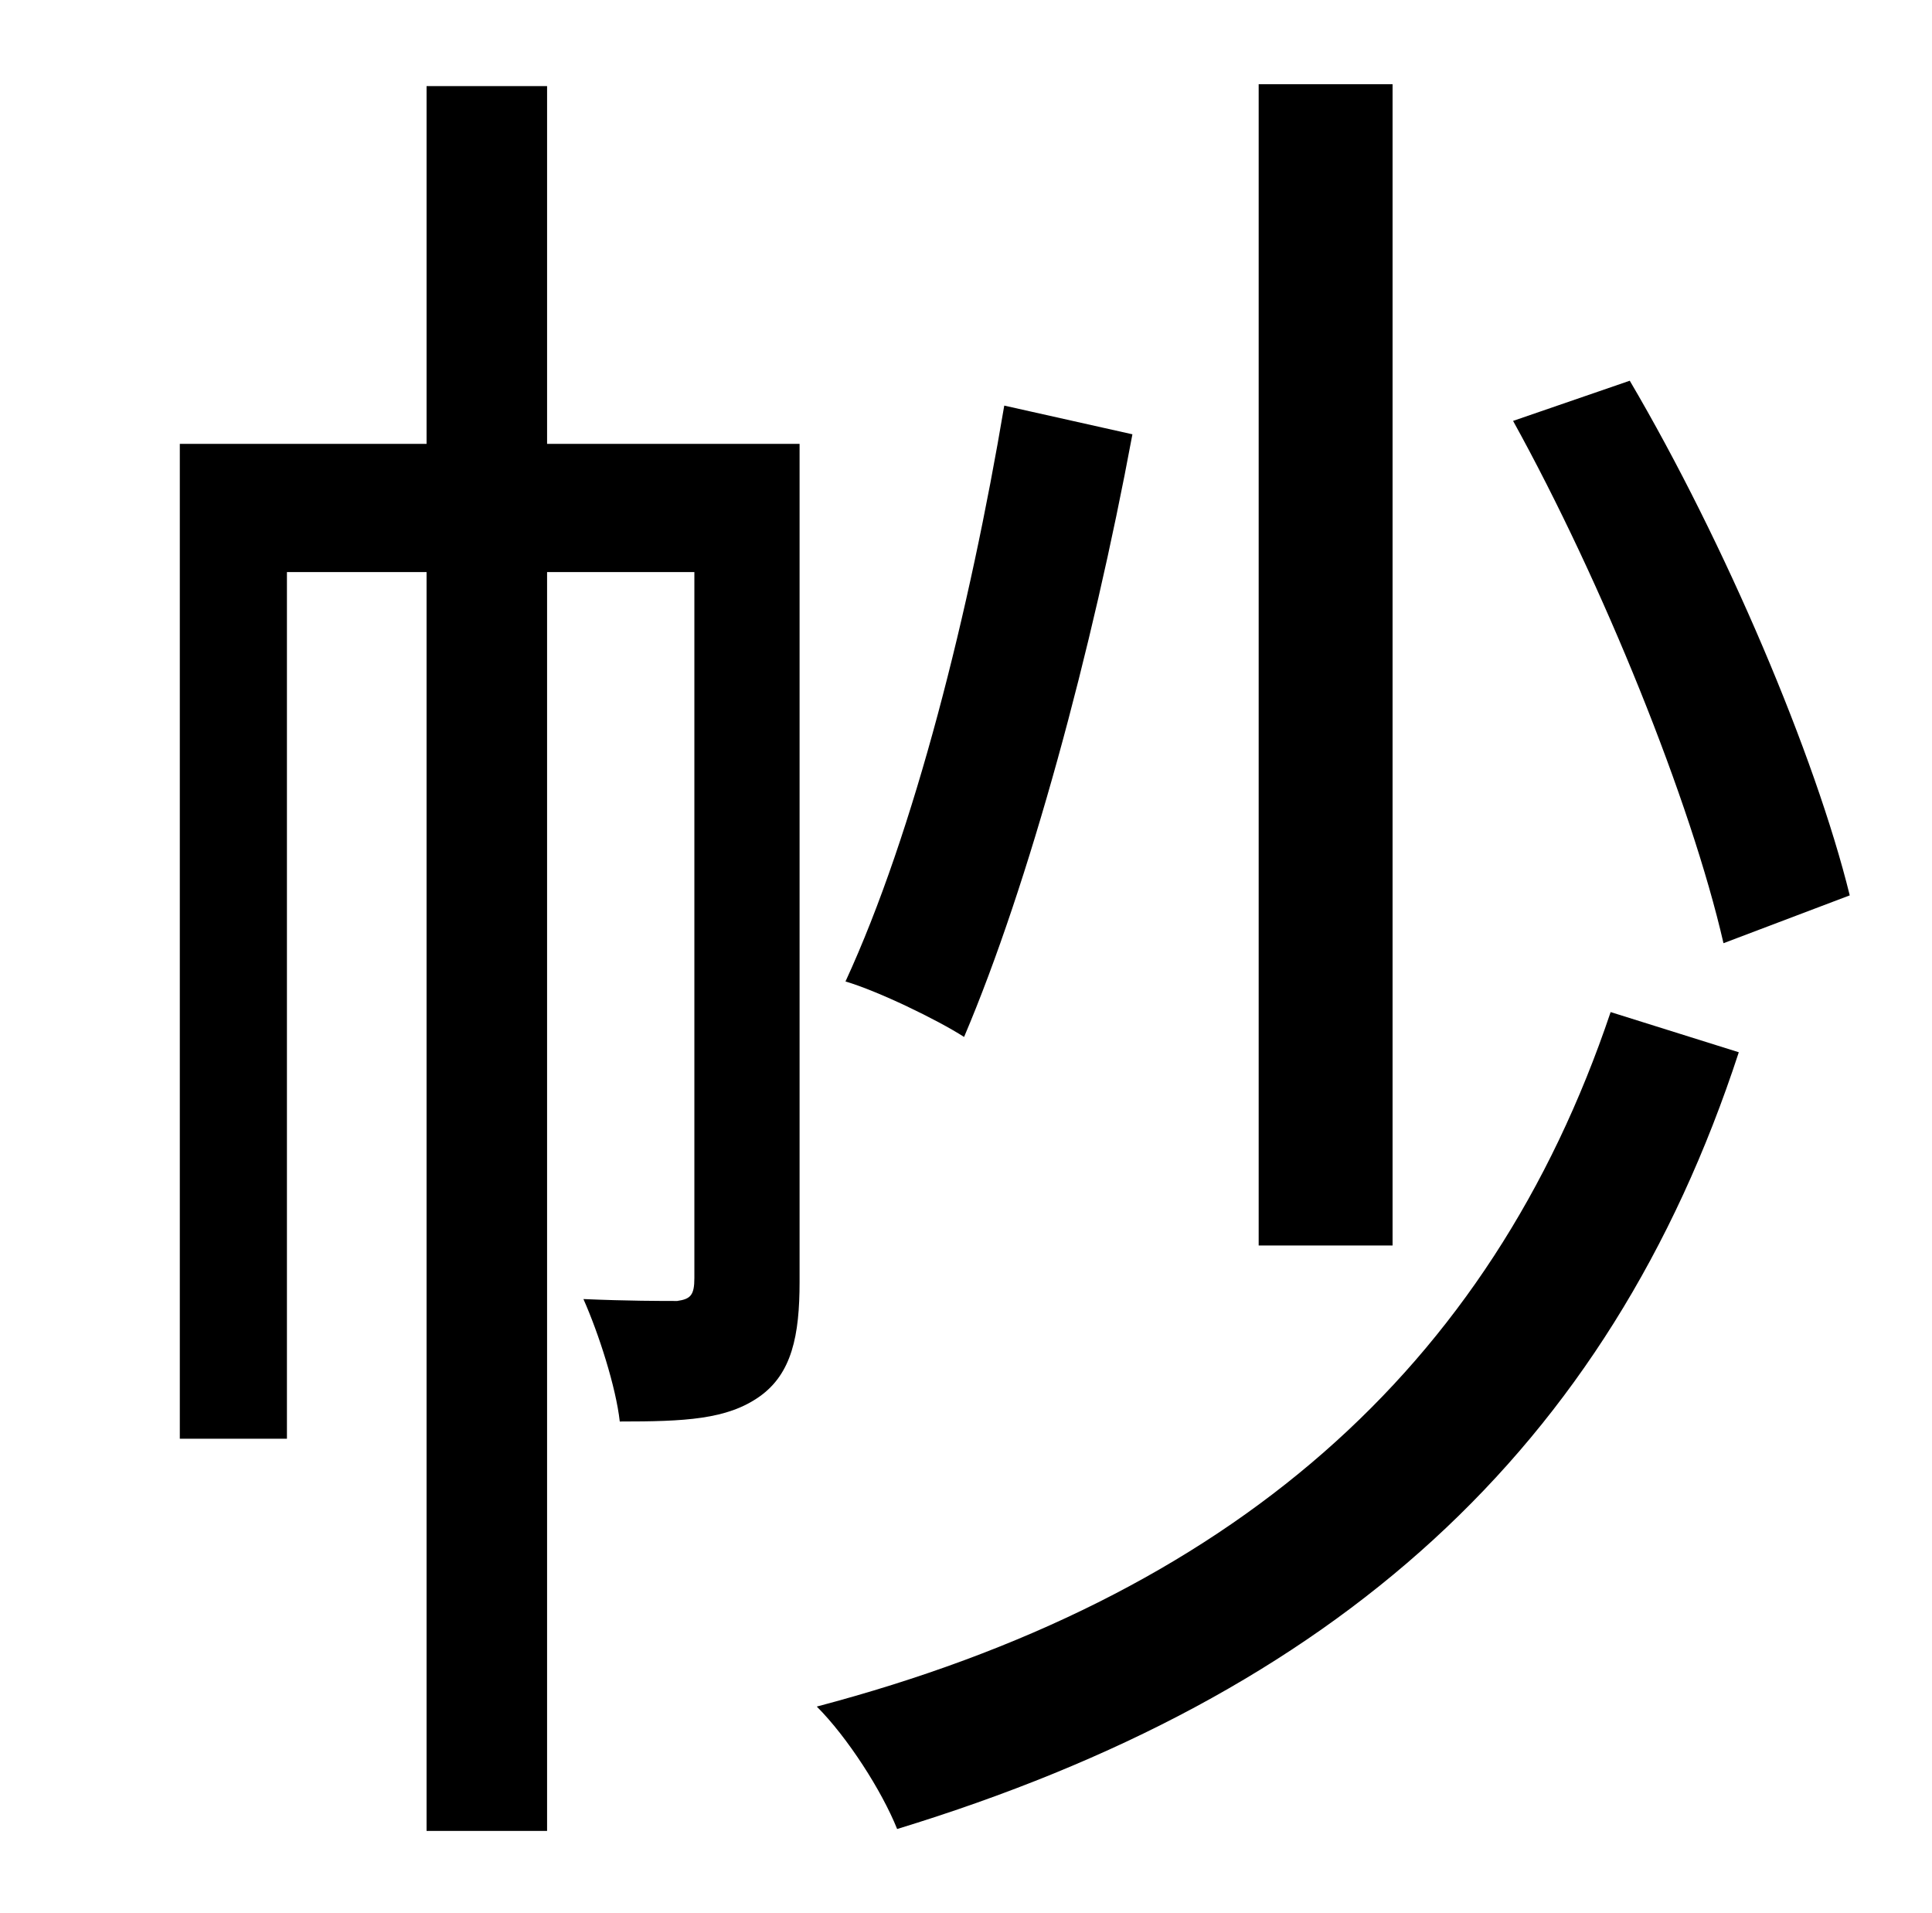<?xml version="1.0" standalone="no"?>
<!DOCTYPE svg PUBLIC "-//W3C//DTD SVG 1.1//EN" "http://www.w3.org/Graphics/SVG/1.1/DTD/svg11.dtd" >
<svg xmlns="http://www.w3.org/2000/svg" xmlns:xlink="http://www.w3.org/1999/xlink" version="1.1" viewBox="-10 0 1010 1000">
   <path fill="currentColor"
d="M957 468l-66 25c-17 -74 -63 -188 -110 -273l61 -21c50 85 97 196 115 269zM718 44v607h-70v-607h70zM515 212l67 15c-21 113 -54 235 -88 315c-14 -9 -45 -24 -62 -29c36 -78 65 -194 83 -301zM408 232v438c0 28 -4 48 -21 60s-39 13 -73 13c-2 -18 -11 -46 -19 -64
c23 1 41 1 49 1c7 -1 9 -3 9 -12v-369h-77v658h-63v-658h-73v453h-56v-520h129v-187h63v187h132zM832 529l67 21c-68 208 -211 336 -440 406c-8 -20 -26 -48 -42 -64c216 -57 352 -176 415 -363z" />
</svg>
